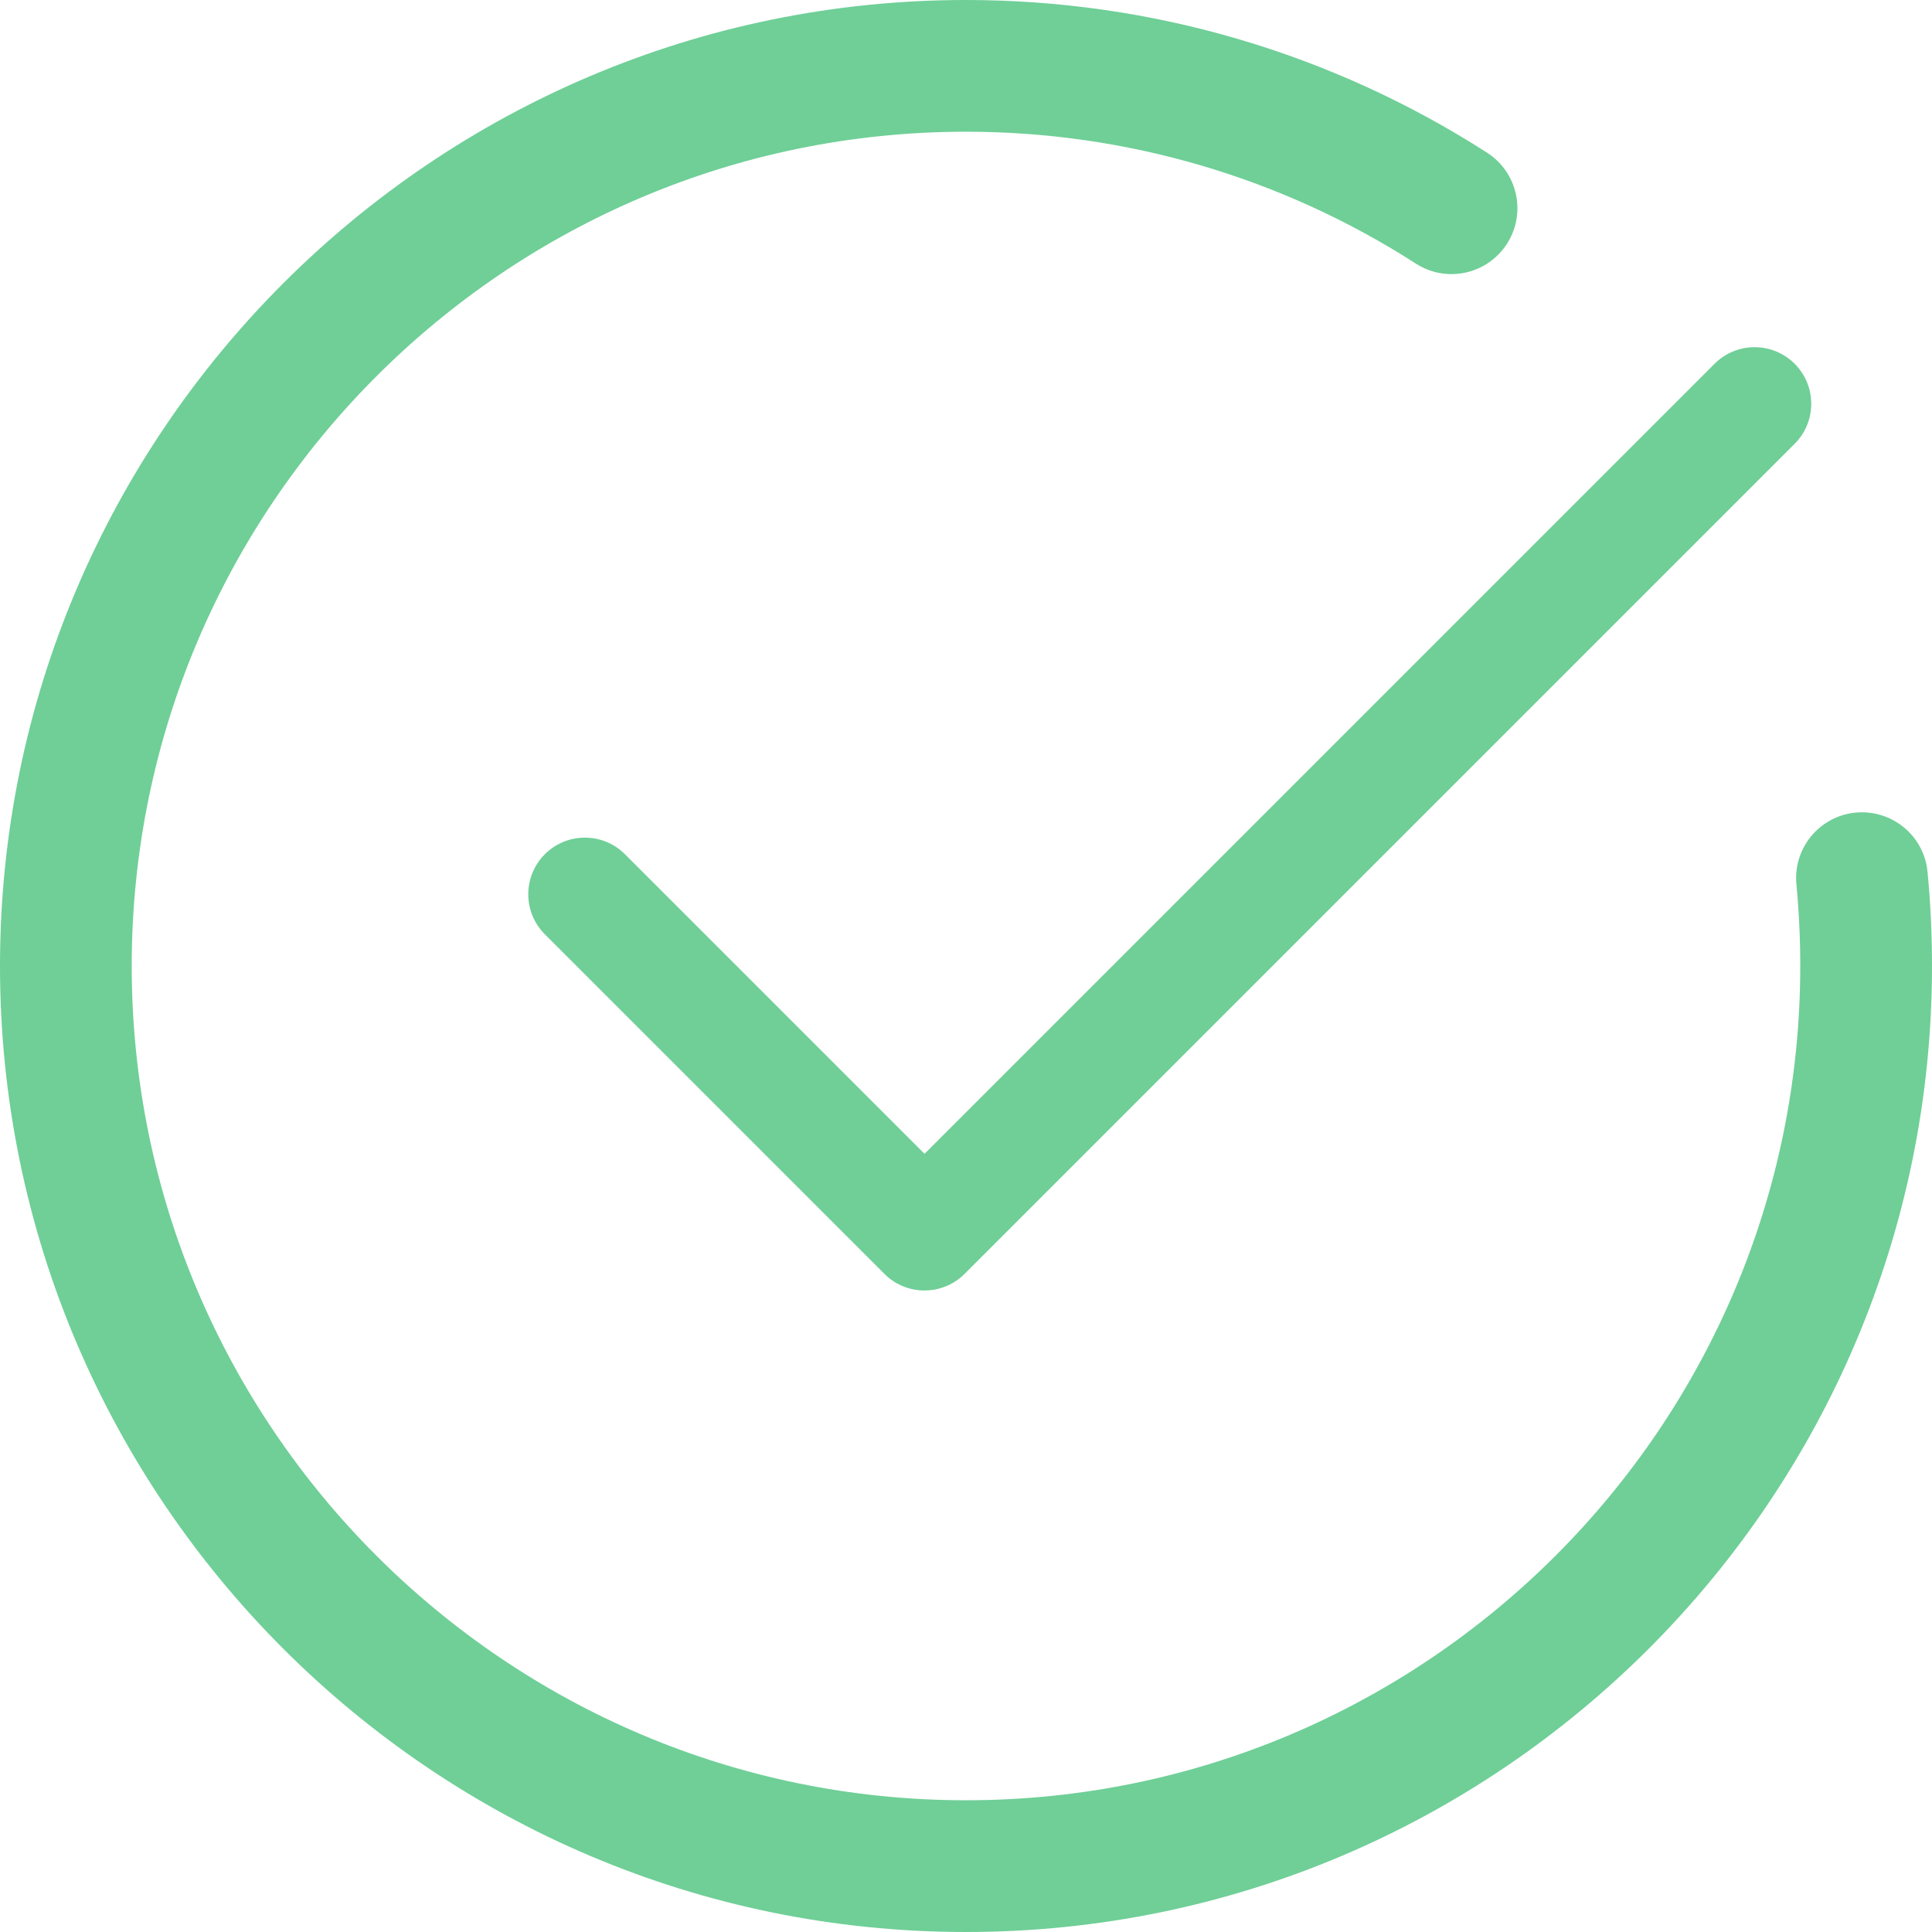 <svg width="85" height="85" viewBox="0 0 85 85" fill="none" xmlns="http://www.w3.org/2000/svg">
<path fill-rule="evenodd" clip-rule="evenodd" d="M0 42.5C0 65.933 19.067 85 42.5 85C65.933 85 85 65.933 85 42.5C85 41.102 84.934 39.719 84.803 38.355C84.648 36.763 83.238 35.603 81.639 35.751C80.047 35.905 78.88 37.319 79.035 38.915C79.147 40.093 79.204 41.291 79.204 42.5C79.204 62.738 62.738 79.204 42.5 79.204C22.262 79.204 5.795 62.738 5.795 42.5C5.795 22.262 22.262 5.795 42.5 5.795C49.536 5.795 56.382 7.8 62.294 11.599C63.642 12.464 65.431 12.074 66.3 10.726C67.166 9.377 66.772 7.585 65.427 6.719C58.577 2.322 50.649 0 42.5 0C19.067 0 0 19.067 0 42.5ZM38.912 56.046C39.397 56.533 40.035 56.776 40.672 56.776C41.309 56.776 41.947 56.533 42.435 56.049L78.957 19.526C79.93 18.554 79.93 16.977 78.957 16.004C77.984 15.031 76.407 15.031 75.434 16.004L40.675 50.764L27.494 37.582C26.521 36.609 24.944 36.609 23.971 37.582C22.999 38.555 22.999 40.132 23.971 41.105L38.912 56.046Z" fill="#6FCF97"/>
</svg>
